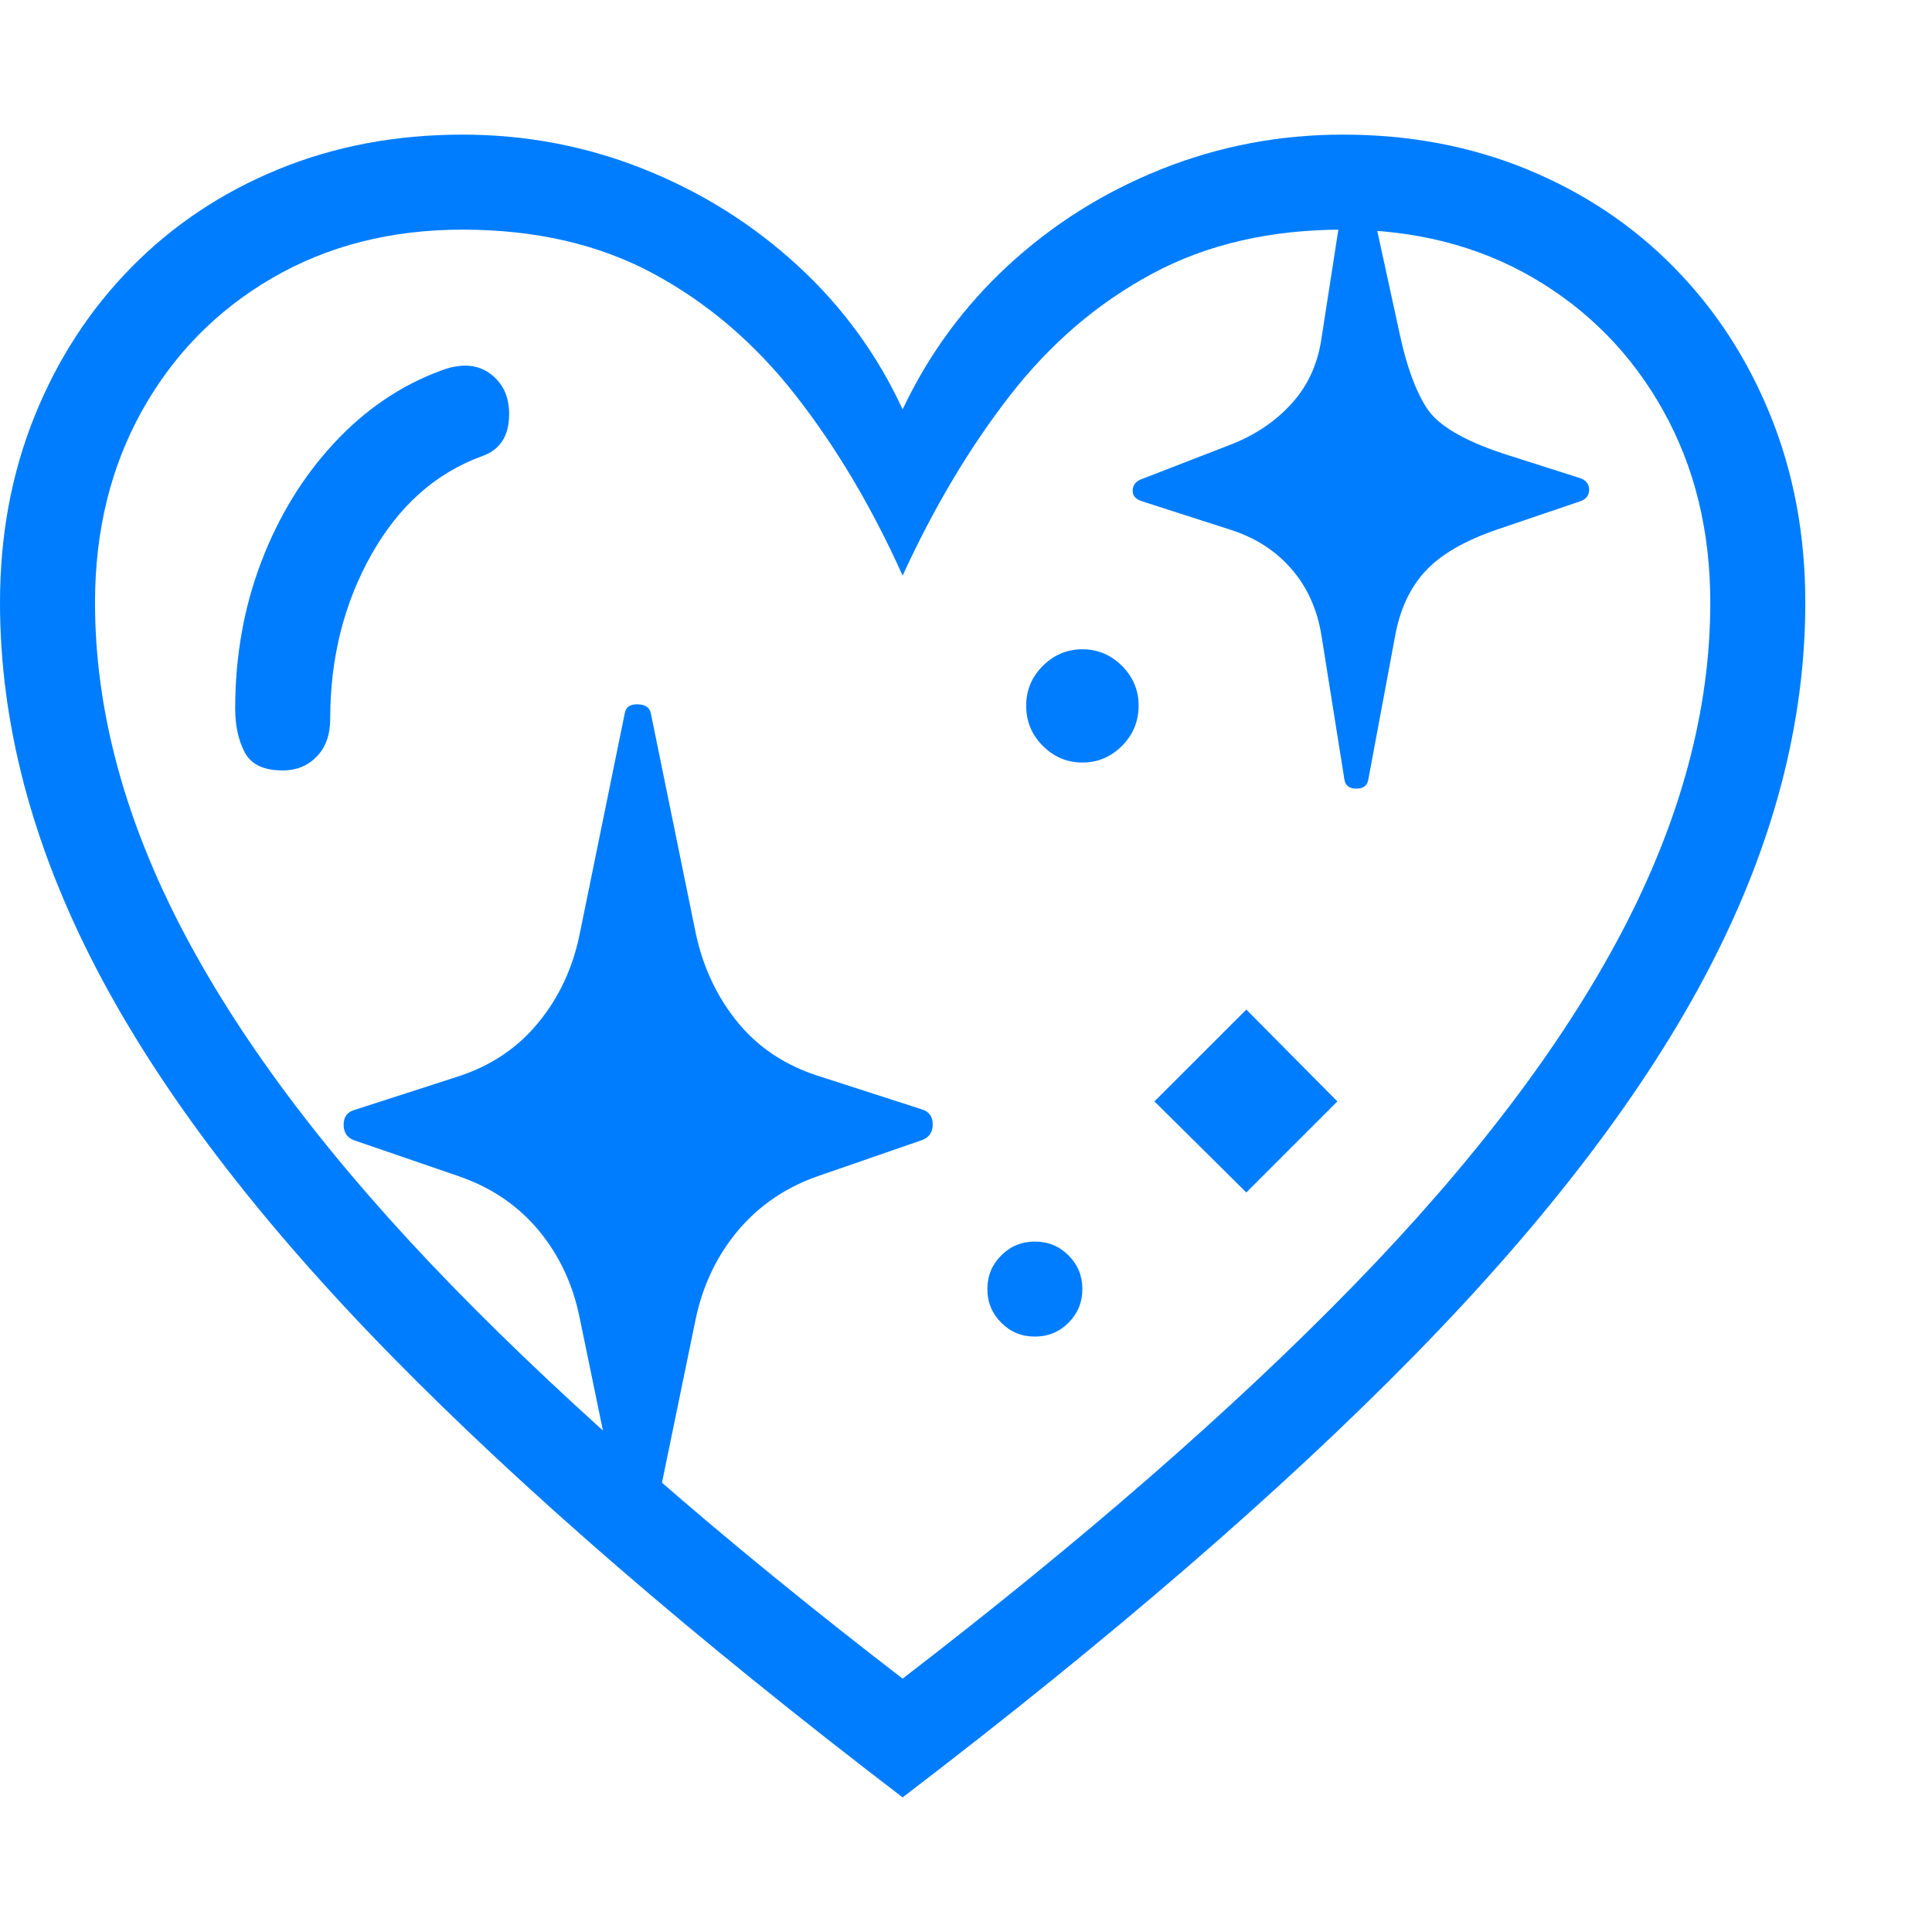 <svg version="1.1" xmlns="http://www.w3.org/2000/svg" style="fill:rgba(0,0,0,1.0)" width="256" height="256" viewBox="0 0 38.125 32.812"><path fill="rgb(0, 125, 255)" d="M17.812 32.812 C21.917 29.677 25.281 26.771 27.906 24.094 C30.531 21.417 32.474 18.865 33.734 16.438 C34.995 14.01 35.625 11.609 35.625 9.234 C35.625 7.911 35.398 6.688 34.945 5.562 C34.492 4.437 33.857 3.458 33.039 2.625 C32.221 1.792 31.255 1.146 30.141 0.688 C29.026 0.229 27.813 -0 26.5 -0 C25.25 -0 24.057 0.227 22.922 0.68 C21.786 1.133 20.779 1.766 19.898 2.578 C19.018 3.391 18.323 4.339 17.812 5.422 C17.312 4.339 16.62 3.391 15.734 2.578 C14.849 1.766 13.839 1.133 12.703 0.68 C11.568 0.227 10.375 -0 9.125 -0 C7.812 -0 6.599 0.229 5.484 0.688 C4.37 1.146 3.404 1.792 2.586 2.625 C1.768 3.458 1.133 4.437 0.68 5.562 C0.227 6.688 0 7.911 0 9.234 C0 11.609 0.63 14.01 1.891 16.438 C3.151 18.865 5.094 21.417 7.719 24.094 C10.344 26.771 13.708 29.677 17.812 32.812 Z M13.734 15.781 L12.844 11.422 C12.823 11.307 12.737 11.247 12.586 11.242 C12.435 11.237 12.349 11.297 12.328 11.422 L11.438 15.781 C11.302 16.448 11.029 17.031 10.617 17.531 C10.206 18.031 9.672 18.385 9.016 18.594 L6.984 19.25 C6.849 19.292 6.781 19.388 6.781 19.539 C6.781 19.69 6.849 19.792 6.984 19.844 L9.031 20.547 C9.677 20.766 10.206 21.12 10.617 21.609 C11.029 22.099 11.302 22.677 11.438 23.344 L12.25 27.281 L12.859 27.594 L13.734 23.344 C13.88 22.677 14.161 22.099 14.578 21.609 C14.995 21.12 15.521 20.766 16.156 20.547 L18.188 19.844 C18.333 19.792 18.406 19.688 18.406 19.531 C18.406 19.375 18.333 19.276 18.188 19.234 L16.156 18.578 C15.5 18.37 14.969 18.018 14.562 17.523 C14.156 17.029 13.88 16.448 13.734 15.781 Z M20.422 23.719 C20.161 23.719 19.94 23.628 19.758 23.445 C19.576 23.263 19.484 23.042 19.484 22.781 C19.484 22.521 19.576 22.299 19.758 22.117 C19.94 21.935 20.161 21.844 20.422 21.844 C20.682 21.844 20.904 21.935 21.086 22.117 C21.268 22.299 21.359 22.521 21.359 22.781 C21.359 23.042 21.268 23.263 21.086 23.445 C20.904 23.628 20.682 23.719 20.422 23.719 Z M6.516 11.531 C6.516 11.844 6.427 12.091 6.25 12.273 C6.073 12.456 5.849 12.547 5.578 12.547 C5.203 12.547 4.953 12.427 4.828 12.188 C4.703 11.948 4.641 11.661 4.641 11.328 C4.641 10.297 4.812 9.331 5.156 8.43 C5.5 7.529 5.979 6.747 6.594 6.086 C7.208 5.424 7.911 4.948 8.703 4.656 C9.089 4.51 9.409 4.529 9.664 4.711 C9.919 4.893 10.047 5.161 10.047 5.516 C10.047 5.943 9.87 6.219 9.516 6.344 C8.599 6.677 7.87 7.326 7.328 8.289 C6.786 9.253 6.516 10.333 6.516 11.531 Z M17.812 30.469 C14.25 27.729 11.289 25.148 8.93 22.727 C6.57 20.305 4.805 17.982 3.633 15.758 C2.461 13.534 1.875 11.359 1.875 9.234 C1.875 7.818 2.185 6.555 2.805 5.445 C3.424 4.336 4.281 3.464 5.375 2.828 C6.469 2.193 7.719 1.875 9.125 1.875 C10.563 1.875 11.818 2.164 12.891 2.742 C13.964 3.32 14.901 4.122 15.703 5.148 C16.505 6.174 17.208 7.359 17.812 8.703 C18.427 7.359 19.133 6.174 19.93 5.148 C20.727 4.122 21.664 3.32 22.742 2.742 C23.82 2.164 25.073 1.875 26.5 1.875 C27.917 1.875 29.169 2.193 30.258 2.828 C31.346 3.464 32.201 4.336 32.82 5.445 C33.44 6.555 33.75 7.818 33.75 9.234 C33.75 11.359 33.164 13.534 31.992 15.758 C30.82 17.982 29.055 20.305 26.695 22.727 C24.336 25.148 21.375 27.729 17.812 30.469 Z M24.594 20.875 L22.781 19.078 L24.594 17.266 L26.391 19.078 Z M21.359 12.391 C21.057 12.391 20.797 12.281 20.578 12.062 C20.359 11.844 20.25 11.578 20.25 11.266 C20.25 10.964 20.359 10.703 20.578 10.484 C20.797 10.266 21.057 10.156 21.359 10.156 C21.661 10.156 21.922 10.266 22.141 10.484 C22.359 10.703 22.469 10.964 22.469 11.266 C22.469 11.578 22.359 11.844 22.141 12.062 C21.922 12.281 21.661 12.391 21.359 12.391 Z M26.531 12.734 C26.552 12.849 26.63 12.906 26.766 12.906 C26.901 12.906 26.979 12.849 27 12.734 L27.531 9.891 C27.625 9.37 27.823 8.945 28.125 8.617 C28.427 8.289 28.896 8.016 29.531 7.797 L31.188 7.234 C31.302 7.193 31.359 7.117 31.359 7.008 C31.359 6.898 31.302 6.823 31.188 6.781 L29.672 6.297 C28.88 6.036 28.375 5.737 28.156 5.398 C27.937 5.06 27.76 4.578 27.625 3.953 L27.047 1.297 L26.5 1.297 L26.078 4.016 C26.005 4.526 25.807 4.958 25.484 5.312 C25.161 5.667 24.755 5.937 24.266 6.125 L22.531 6.797 C22.417 6.839 22.357 6.911 22.352 7.016 C22.346 7.12 22.406 7.193 22.531 7.234 L24.281 7.797 C24.771 7.953 25.172 8.211 25.484 8.57 C25.797 8.93 25.995 9.37 26.078 9.891 Z M38.125 27.344" /></svg>